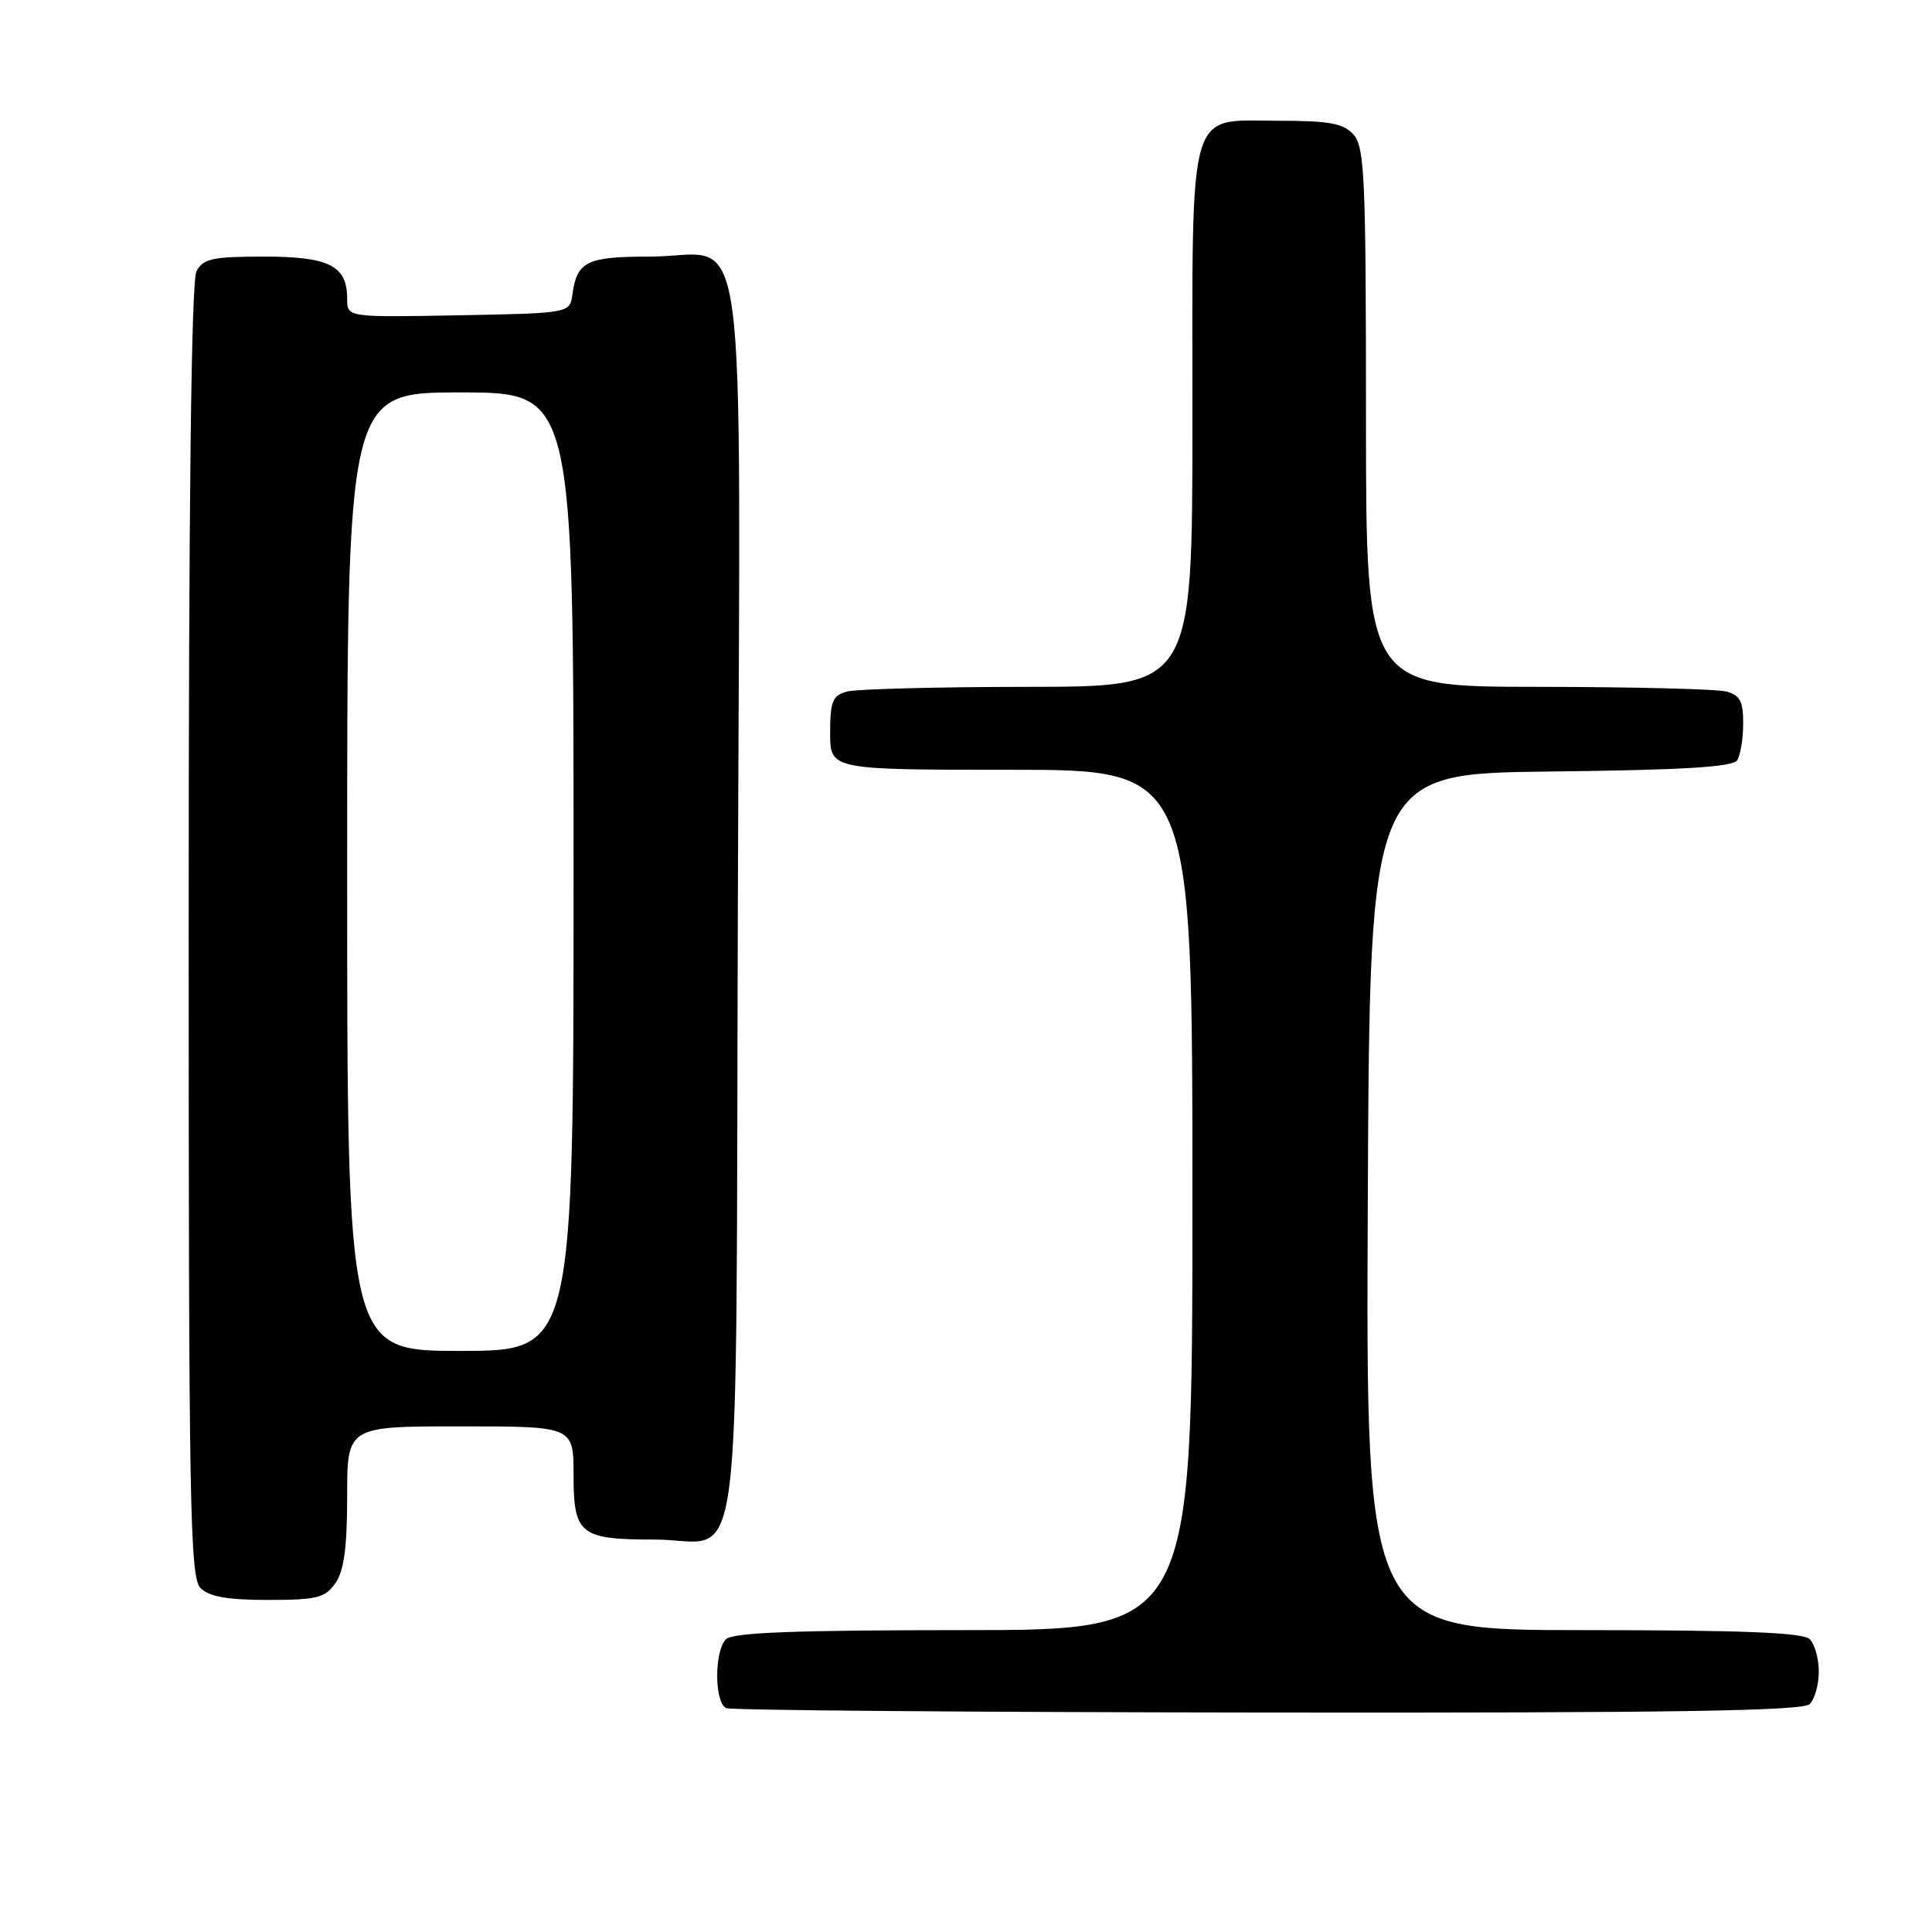 <?xml version="1.0" encoding="UTF-8" standalone="no"?>
<!DOCTYPE svg PUBLIC "-//W3C//DTD SVG 1.1//EN" "http://www.w3.org/Graphics/SVG/1.1/DTD/svg11.dtd" >
<svg xmlns="http://www.w3.org/2000/svg" xmlns:xlink="http://www.w3.org/1999/xlink" version="1.1" viewBox="0 0 256 256">
 <g >
 <path fill="currentColor"
d=" M 239.80 225.80 C 240.46 225.14 241.00 223.21 241.00 221.50 C 241.00 219.79 240.46 217.86 239.80 217.20 C 238.92 216.32 230.86 216.00 209.79 216.00 C 180.98 216.00 180.98 216.00 181.24 159.25 C 181.50 102.50 181.50 102.50 205.45 102.23 C 223.08 102.03 229.61 101.64 230.19 100.73 C 230.62 100.05 230.98 97.86 230.98 95.87 C 231.00 92.94 230.56 92.12 228.75 91.63 C 227.51 91.30 216.26 91.02 203.75 91.01 C 181.00 91.00 181.00 91.00 181.00 55.33 C 181.00 23.54 180.82 19.46 179.35 17.83 C 178.00 16.34 176.16 16.00 169.40 16.00 C 157.22 16.00 158.00 13.28 158.00 55.72 C 158.00 91.00 158.00 91.00 136.25 91.01 C 124.29 91.02 113.49 91.30 112.25 91.63 C 110.31 92.15 110.00 92.90 110.00 97.12 C 110.00 102.00 110.00 102.00 134.00 102.00 C 158.00 102.00 158.00 102.00 158.00 159.00 C 158.00 216.00 158.00 216.00 127.70 216.00 C 105.47 216.00 97.08 216.32 96.20 217.20 C 94.62 218.78 94.65 225.69 96.25 226.34 C 96.94 226.62 129.25 226.88 168.05 226.92 C 221.68 226.98 238.89 226.71 239.80 225.80 Z  M 44.44 209.78 C 45.58 208.15 46.00 205.06 46.00 198.28 C 46.00 189.00 46.00 189.00 61.00 189.00 C 76.00 189.00 76.00 189.00 76.00 195.46 C 76.00 203.32 76.85 204.00 86.74 204.00 C 98.70 204.00 97.46 213.51 97.77 119.60 C 98.08 24.40 99.38 34.00 86.12 34.00 C 77.74 34.00 76.45 34.63 75.85 39.00 C 75.50 41.50 75.50 41.50 60.75 41.78 C 46.00 42.05 46.00 42.05 46.00 39.60 C 46.00 35.20 43.64 34.00 34.96 34.00 C 28.18 34.00 26.92 34.27 26.04 35.93 C 25.34 37.22 25.00 66.34 25.00 123.36 C 25.00 199.75 25.17 209.02 26.57 210.43 C 27.72 211.57 30.15 212.00 35.51 212.00 C 42.00 212.00 43.07 211.73 44.44 209.78 Z  M 46.00 115.50 C 46.00 52.00 46.00 52.00 61.00 52.00 C 76.00 52.00 76.00 52.00 76.00 115.50 C 76.00 179.00 76.00 179.00 61.00 179.00 C 46.00 179.00 46.00 179.00 46.00 115.50 Z "/>
</g>
</svg>